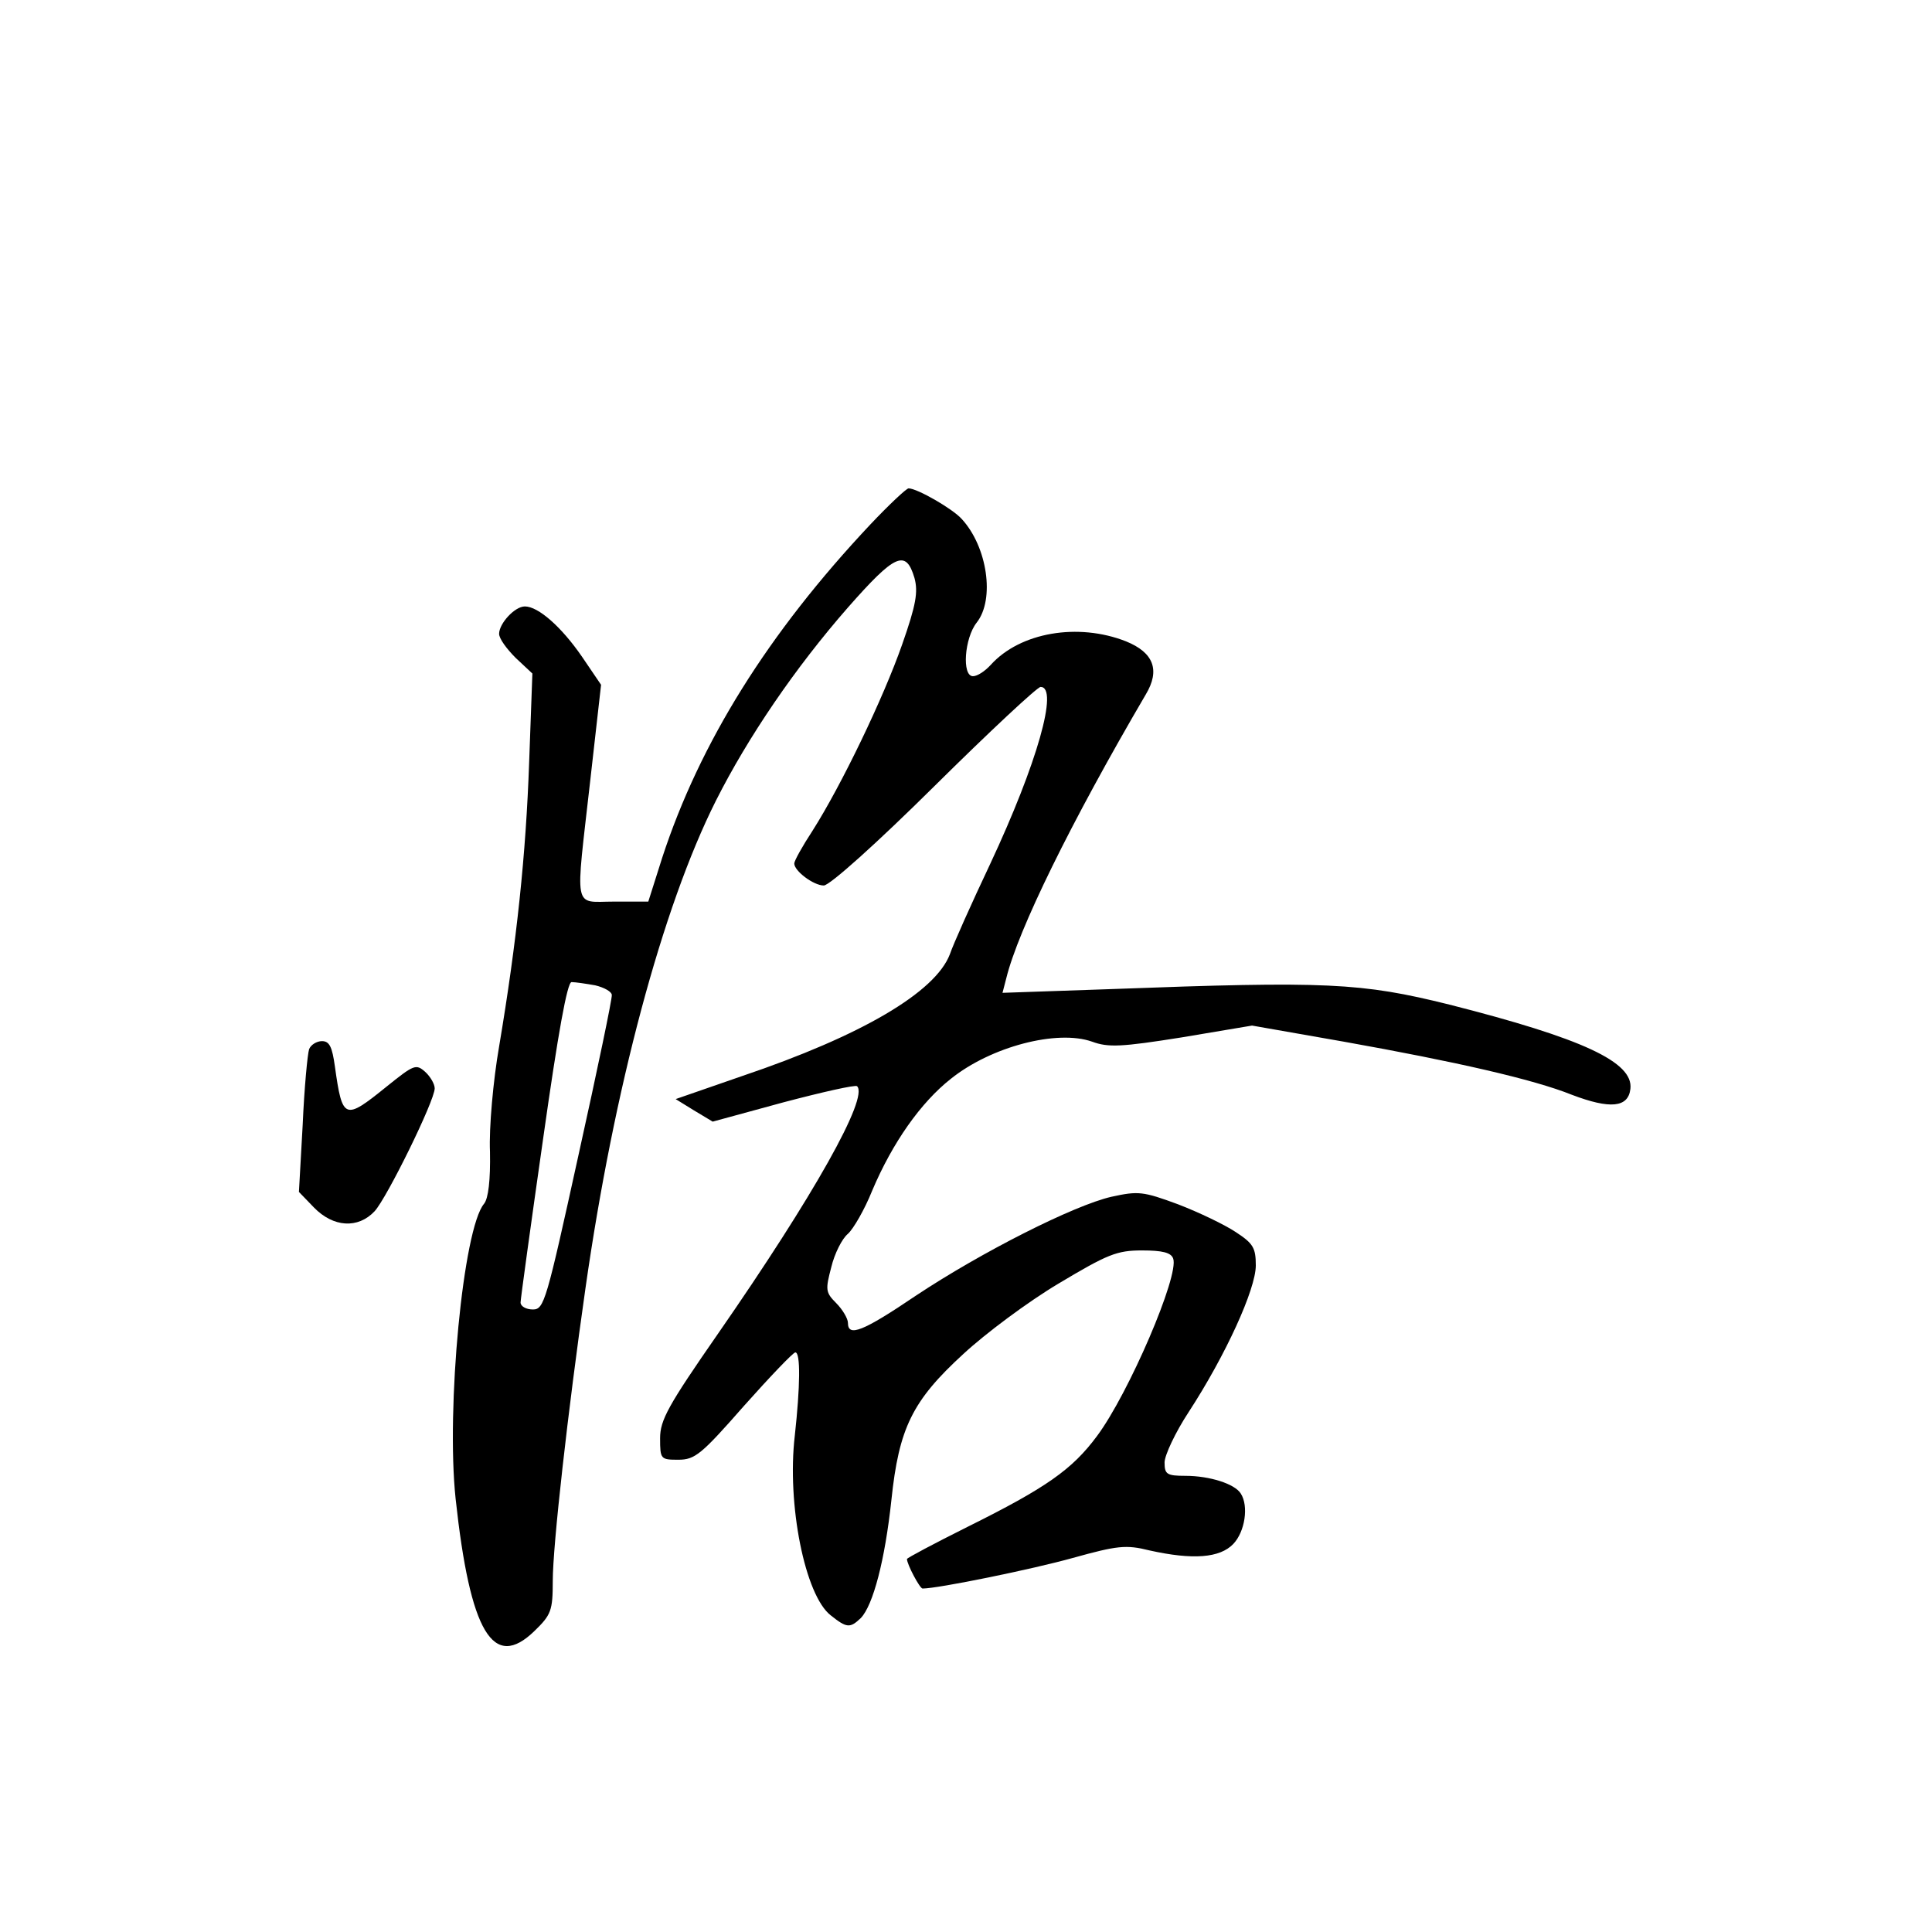 <?xml version="1.0" standalone="no"?>
<!DOCTYPE svg PUBLIC "-//W3C//DTD SVG 20010904//EN"
 "http://www.w3.org/TR/2001/REC-SVG-20010904/DTD/svg10.dtd">
<svg version="1.0" xmlns="http://www.w3.org/2000/svg"
 width="360pt" height="360pt" viewBox="0 0 360 360"
 preserveAspectRatio="xMidYMid meet">
<g transform="translate(0,360) scale(0.1,-0.1)"
fill="#000000" stroke="none">
<path d="M1622 2623 c-191 -203 -318 -407 -388 -621 l-26 -82 -64 0 c-77 0
-72 -22 -44 227 l20 177 -36 53 c-38 55 -81 93 -106 93 -19 0 -48 -32 -48 -51
0 -9 14 -28 31 -45 l31 -29 -6 -165 c-6 -172 -23 -334 -56 -530 -11 -63 -19
-152 -17 -196 1 -53 -3 -87 -11 -97 -39 -46 -71 -381 -53 -550 27 -249 70
-321 147 -246 31 30 34 38 34 93 0 66 28 315 61 546 53 371 143 709 243 908
60 119 148 248 246 360 88 100 108 109 124 55 7 -26 3 -50 -23 -124 -35 -100
-113 -262 -167 -347 -19 -29 -34 -56 -34 -61 0 -14 36 -41 55 -41 11 0 99 79
206 185 103 102 192 185 198 185 34 0 -6 -142 -94 -330 -35 -74 -69 -150 -75
-168 -27 -71 -165 -152 -387 -227 l-124 -43 34 -21 35 -21 132 36 c72 19 134
33 137 30 22 -21 -80 -203 -259 -461 -93 -134 -108 -161 -108 -195 0 -39 1
-40 34 -40 31 0 43 10 122 100 49 55 92 100 96 100 10 0 9 -64 -1 -155 -15
-128 19 -298 67 -335 30 -24 36 -24 56 -5 23 24 45 108 57 220 14 134 39 185
134 272 41 38 120 97 177 131 92 55 109 62 156 62 38 0 54 -4 58 -15 12 -31
-83 -252 -142 -331 -46 -62 -94 -96 -241 -169 -62 -31 -113 -58 -113 -60 0
-10 24 -55 29 -55 29 0 205 36 280 57 83 23 99 25 143 14 81 -18 131 -14 156
12 22 23 29 71 14 94 -11 18 -58 33 -103 33 -35 0 -39 3 -39 25 0 13 20 56 45
94 69 106 125 229 125 273 0 33 -5 41 -37 62 -21 14 -69 37 -108 52 -65 24
-74 25 -124 14 -70 -16 -242 -103 -364 -184 -99 -67 -127 -78 -127 -51 0 8
-10 25 -22 37 -20 20 -20 25 -9 67 6 25 20 53 31 62 10 9 31 45 45 80 38 90
91 165 147 209 75 60 198 92 263 69 30 -11 54 -10 167 8 l131 22 171 -30 c207
-37 353 -70 425 -99 71 -27 105 -24 109 11 6 50 -89 94 -337 157 -165 41 -229
44 -630 29 l-203 -7 7 27 c22 90 120 290 260 529 27 45 15 78 -37 99 -89 35
-197 17 -252 -44 -11 -12 -25 -21 -33 -21 -21 0 -16 71 7 100 34 43 20 141
-28 193 -17 19 -83 57 -99 57 -4 0 -36 -30 -71 -67z m-513 -859 c17 -4 31 -12
31 -18 1 -6 -27 -140 -62 -298 -60 -273 -64 -288 -85 -288 -13 0 -23 6 -23 13
0 6 19 144 42 305 28 198 45 292 53 292 7 0 27 -3 44 -6z"/>
<path d="M576 1645 c-3 -9 -9 -72 -12 -141 l-7 -125 28 -29 c36 -37 82 -40
113 -7 23 25 112 206 112 229 0 8 -8 22 -18 31 -17 15 -21 13 -72 -28 -78 -63
-82 -62 -96 38 -5 36 -10 47 -24 47 -10 0 -21 -7 -24 -15z"/>
</g>
</svg>
